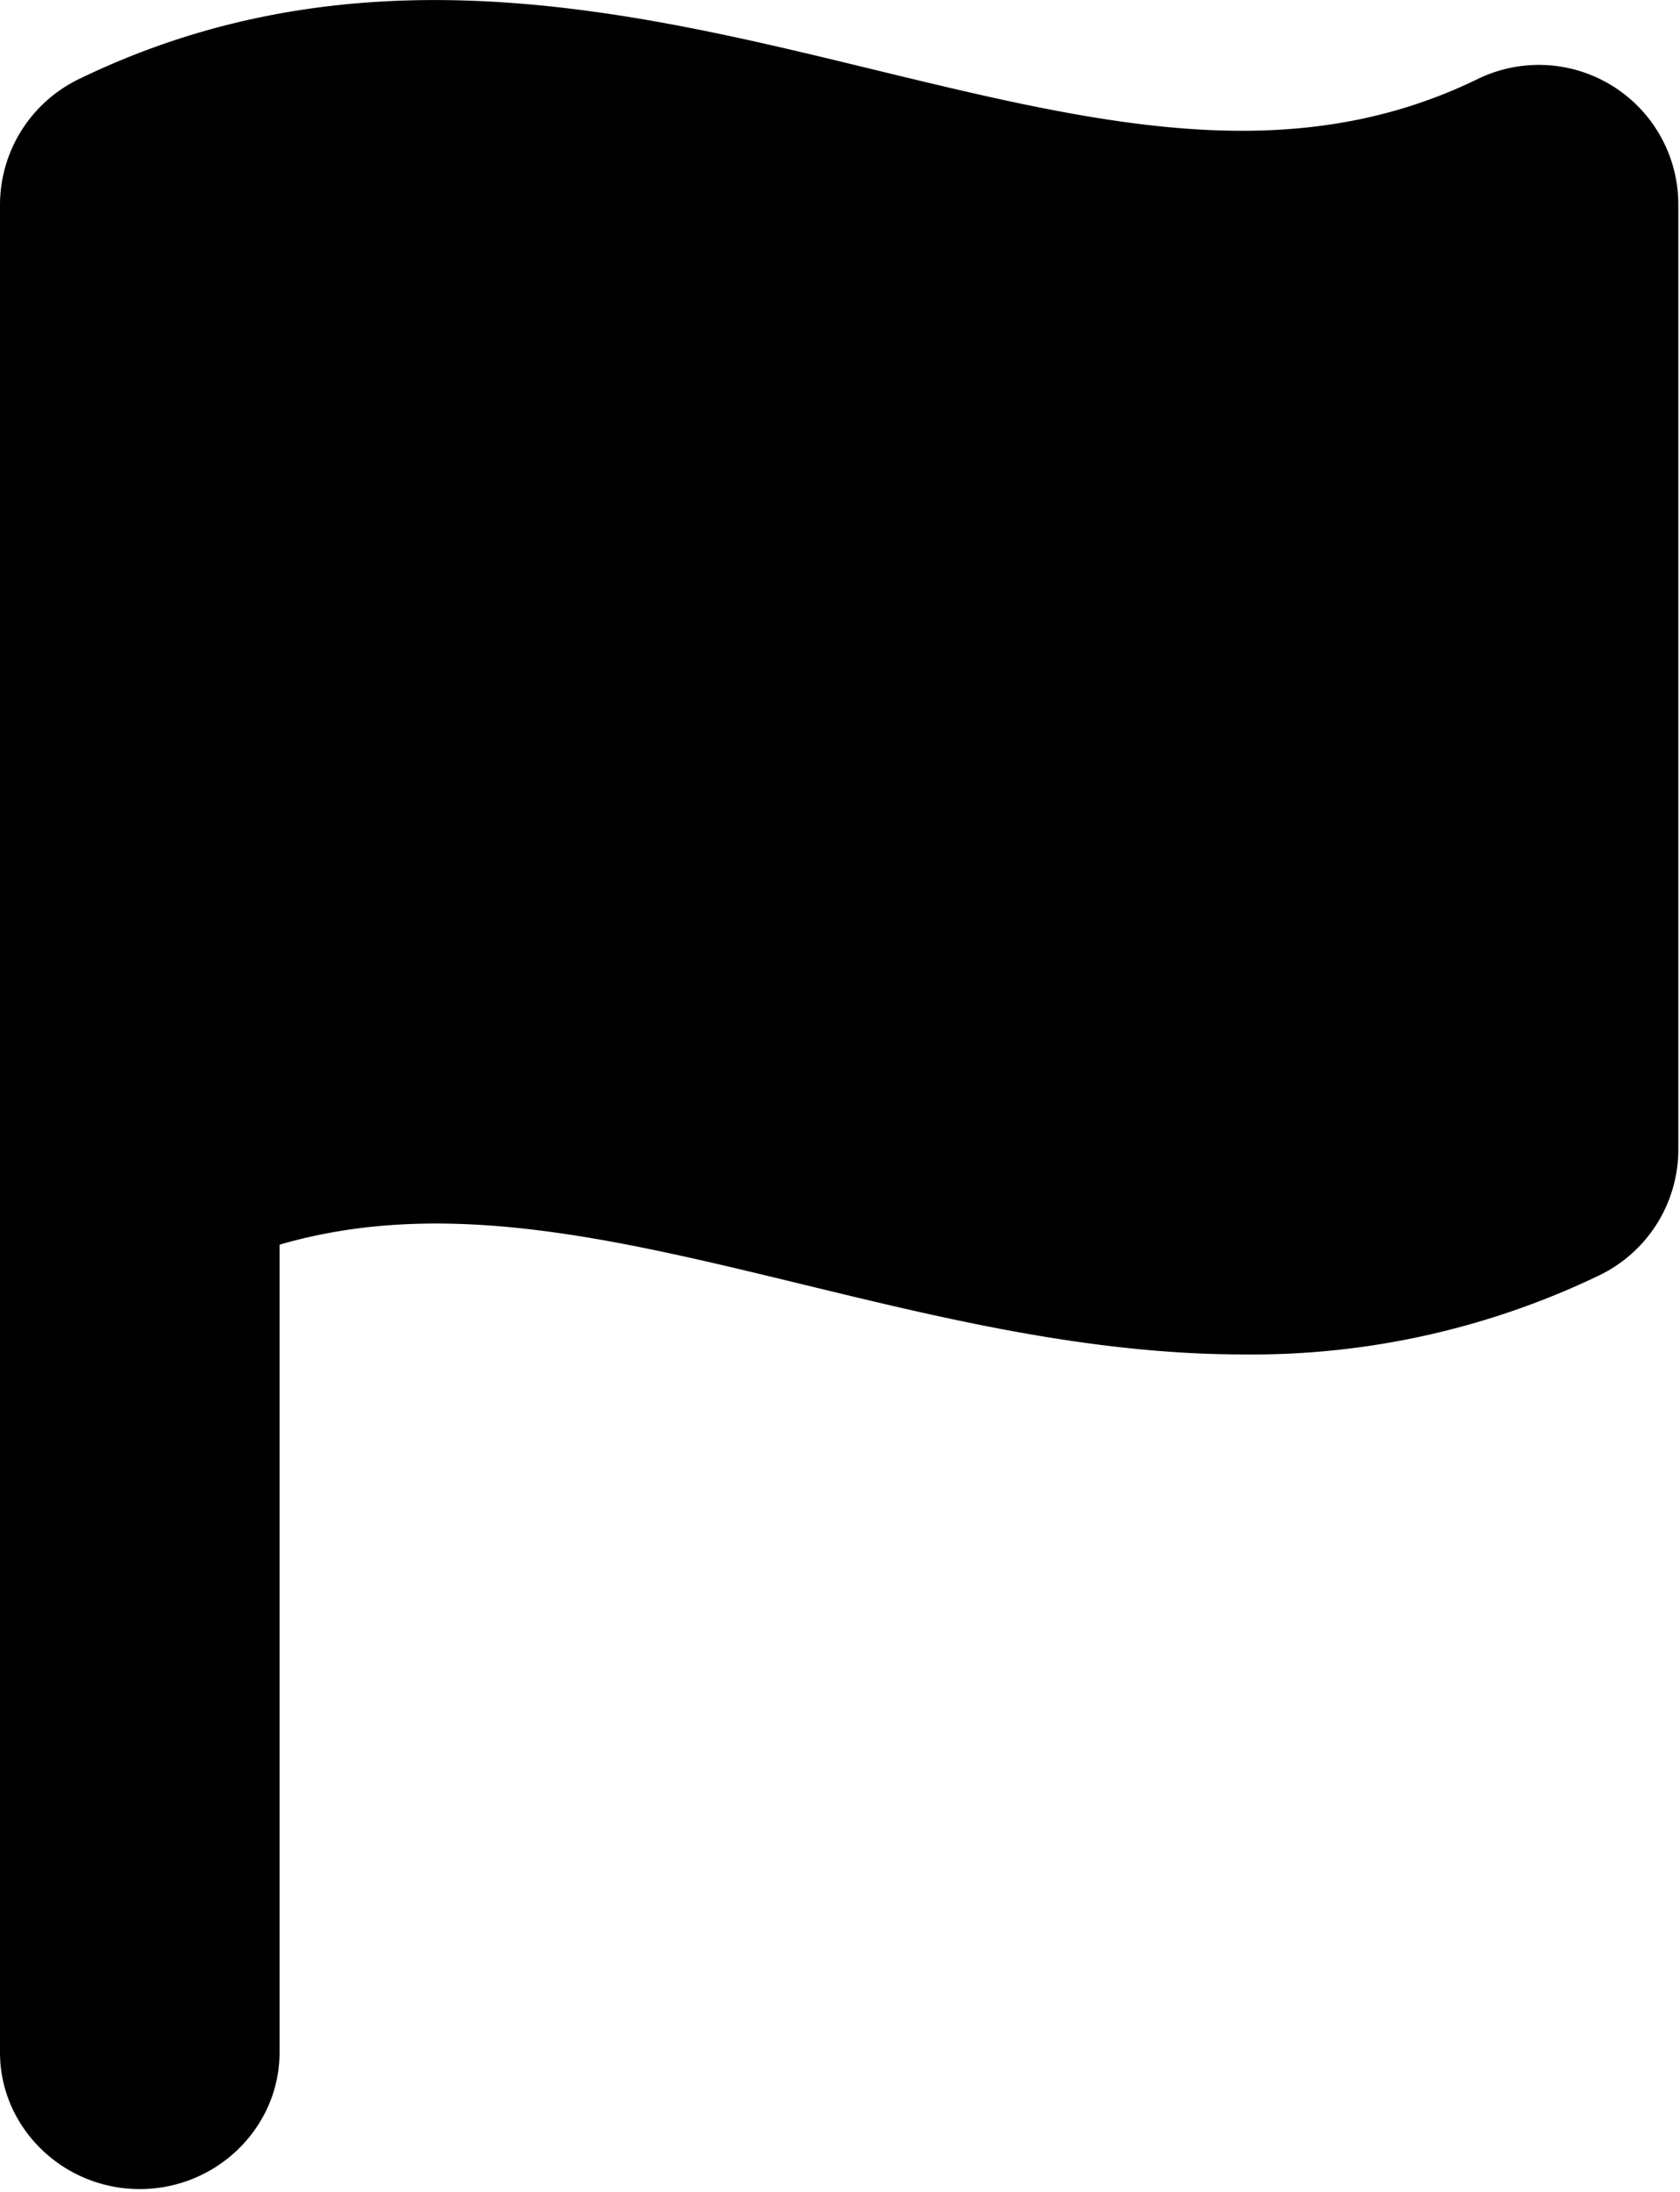 <svg xmlns="http://www.w3.org/2000/svg" role="presentation" viewBox="6 4 12.02 15.68">
  <path d="M6 12.235v6.446c0 .537.45.977 1 .977s1-.44 1-.977v-5.778c1.17-.341 2.389-.045 3.768.29.982.238 2.036.495 3.13.495a5.73 5.73 0 002.547-.567 1 1 0 00.563-.9V5.466a.998.998 0 00-1.437-.9c-1.345.654-2.731.317-4.331-.071-1.729-.42-3.687-.895-5.678.072A1 1 0 006 5.466v6.769z" fill="currentColor" />
</svg>